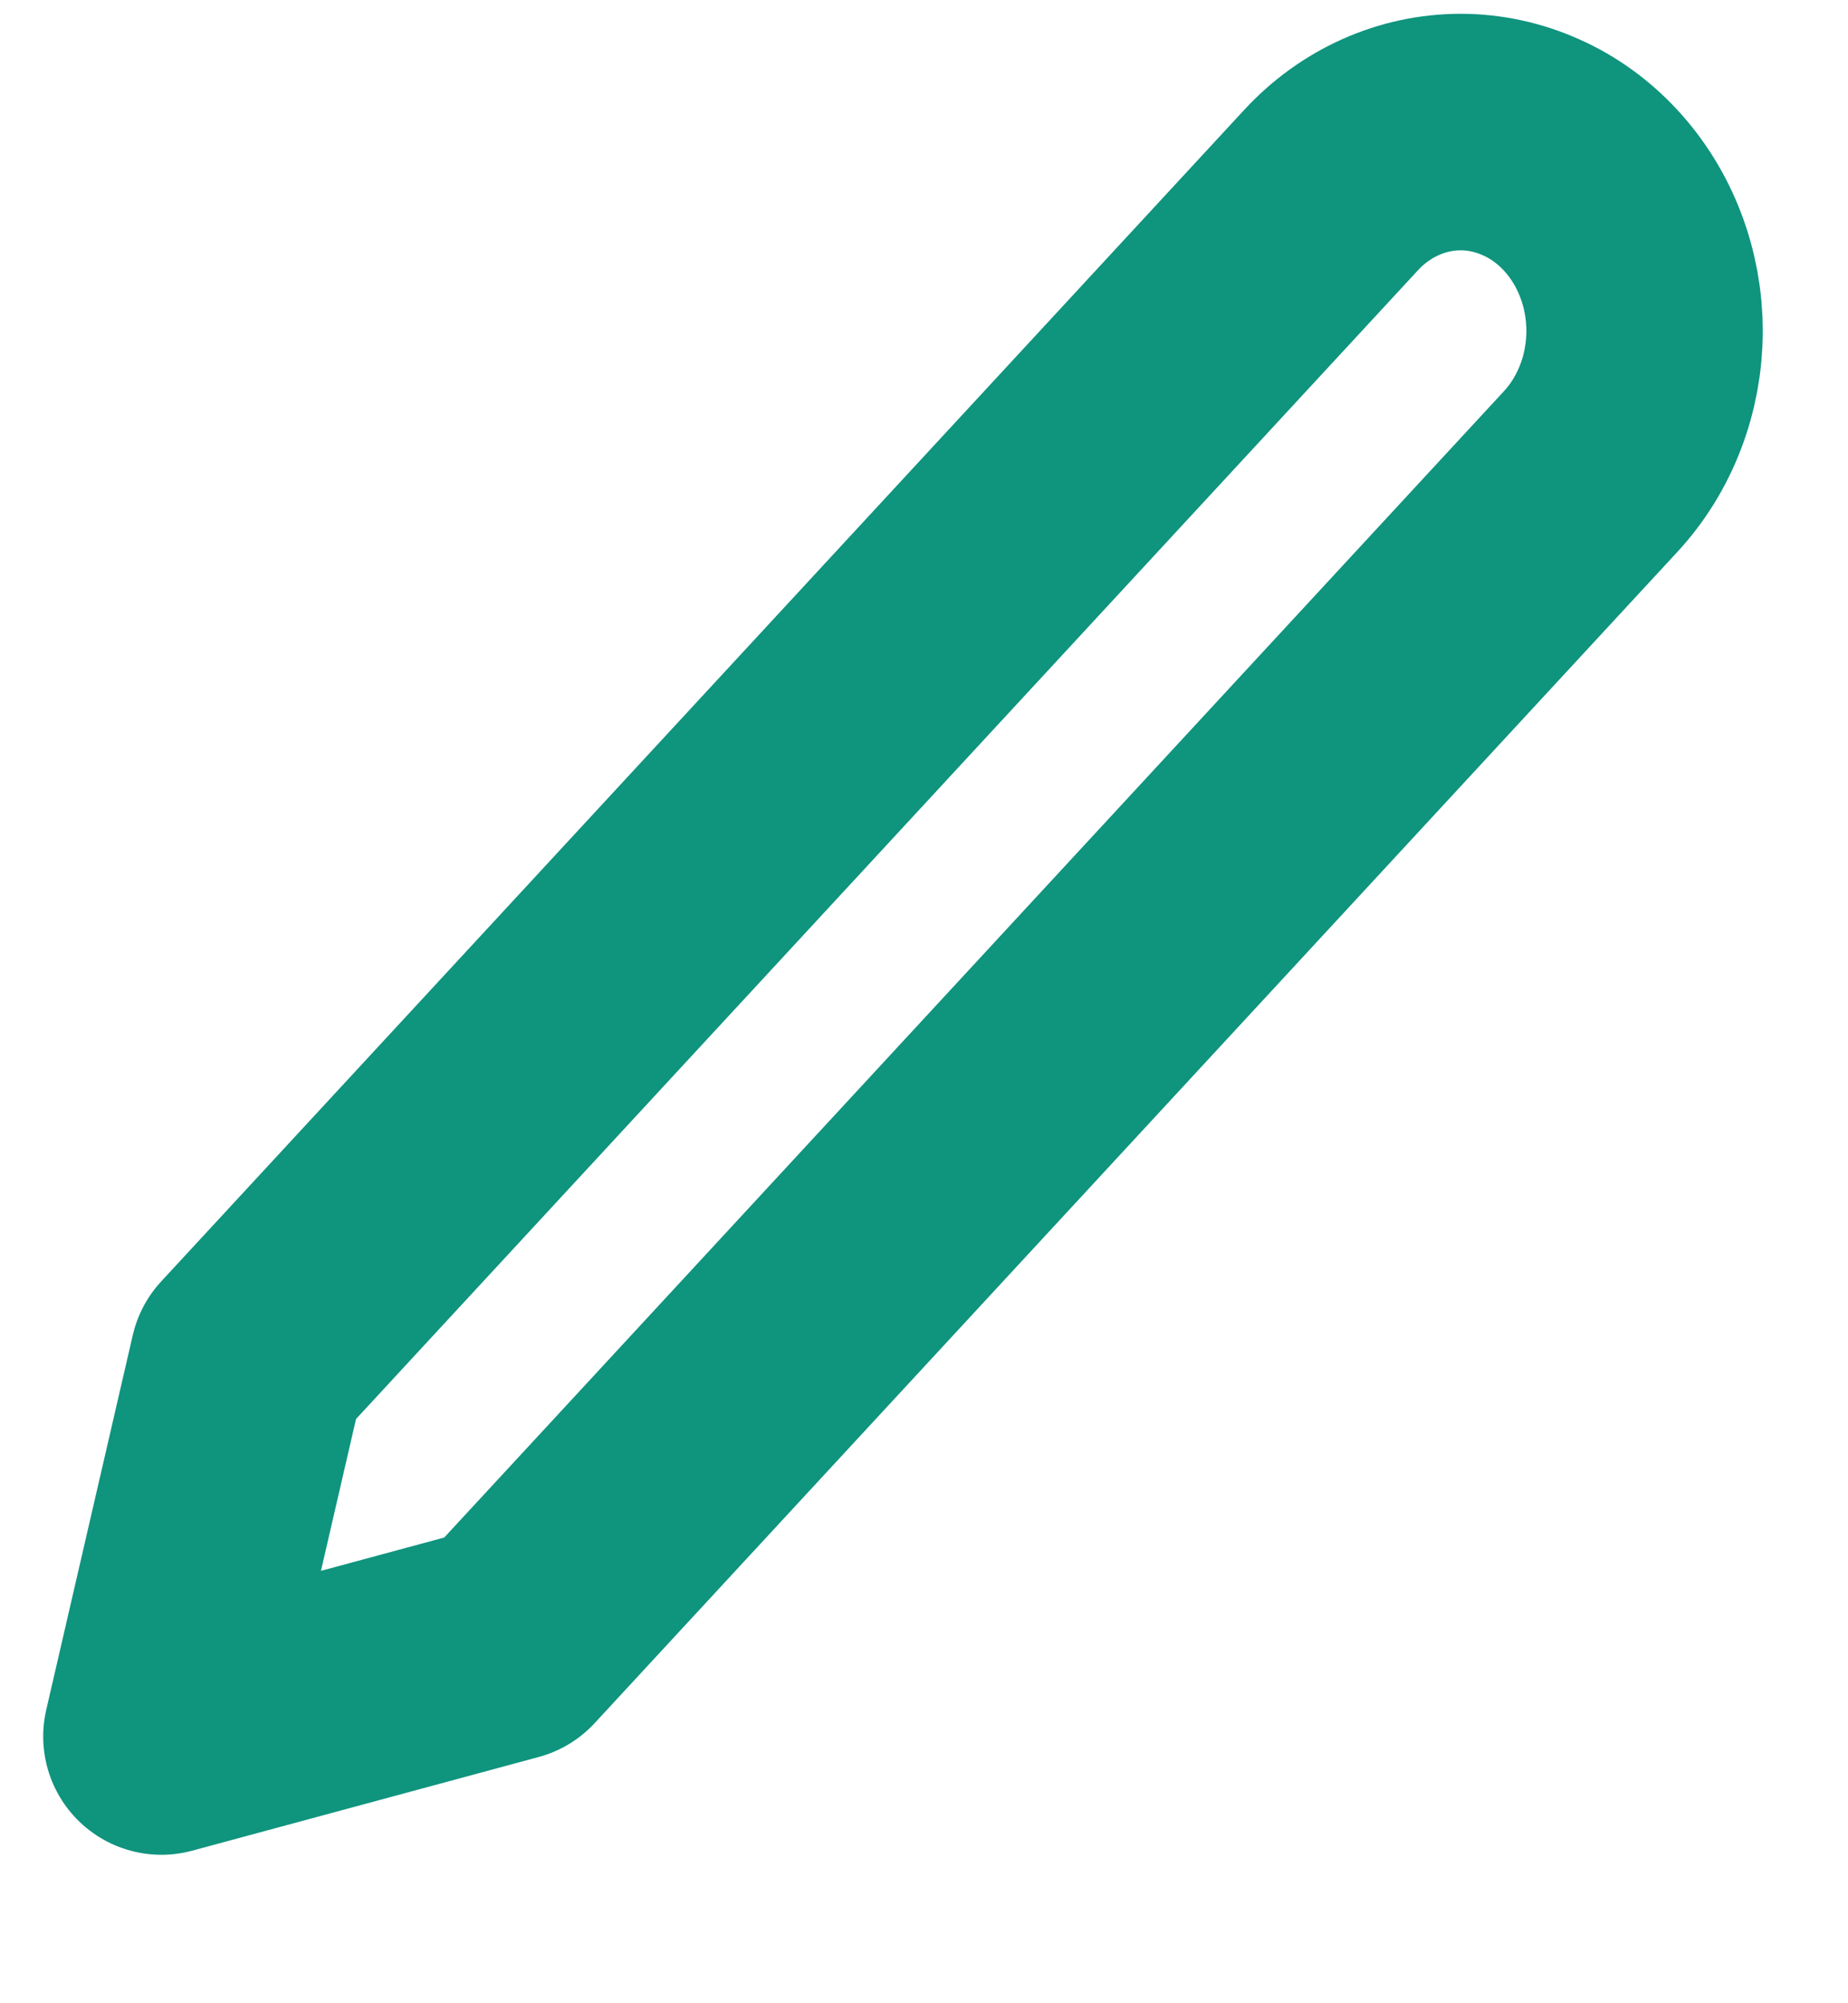 <svg width="12" height="13" viewBox="0 0 12 13" fill="none" xmlns="http://www.w3.org/2000/svg">
<path d="M8.642 1.235C8.865 0.993 9.169 0.857 9.485 0.857C9.642 0.857 9.797 0.891 9.942 0.956C10.087 1.02 10.218 1.115 10.329 1.235C10.44 1.355 10.528 1.497 10.588 1.654C10.648 1.81 10.679 1.978 10.679 2.147C10.679 2.317 10.648 2.485 10.588 2.641C10.528 2.798 10.44 2.94 10.329 3.06L3.298 10.661L1.048 11.269L1.61 8.837L8.642 1.235Z" stroke="#0F947E" stroke-width="1.535" stroke-linecap="round" stroke-linejoin="round"/>
</svg>
